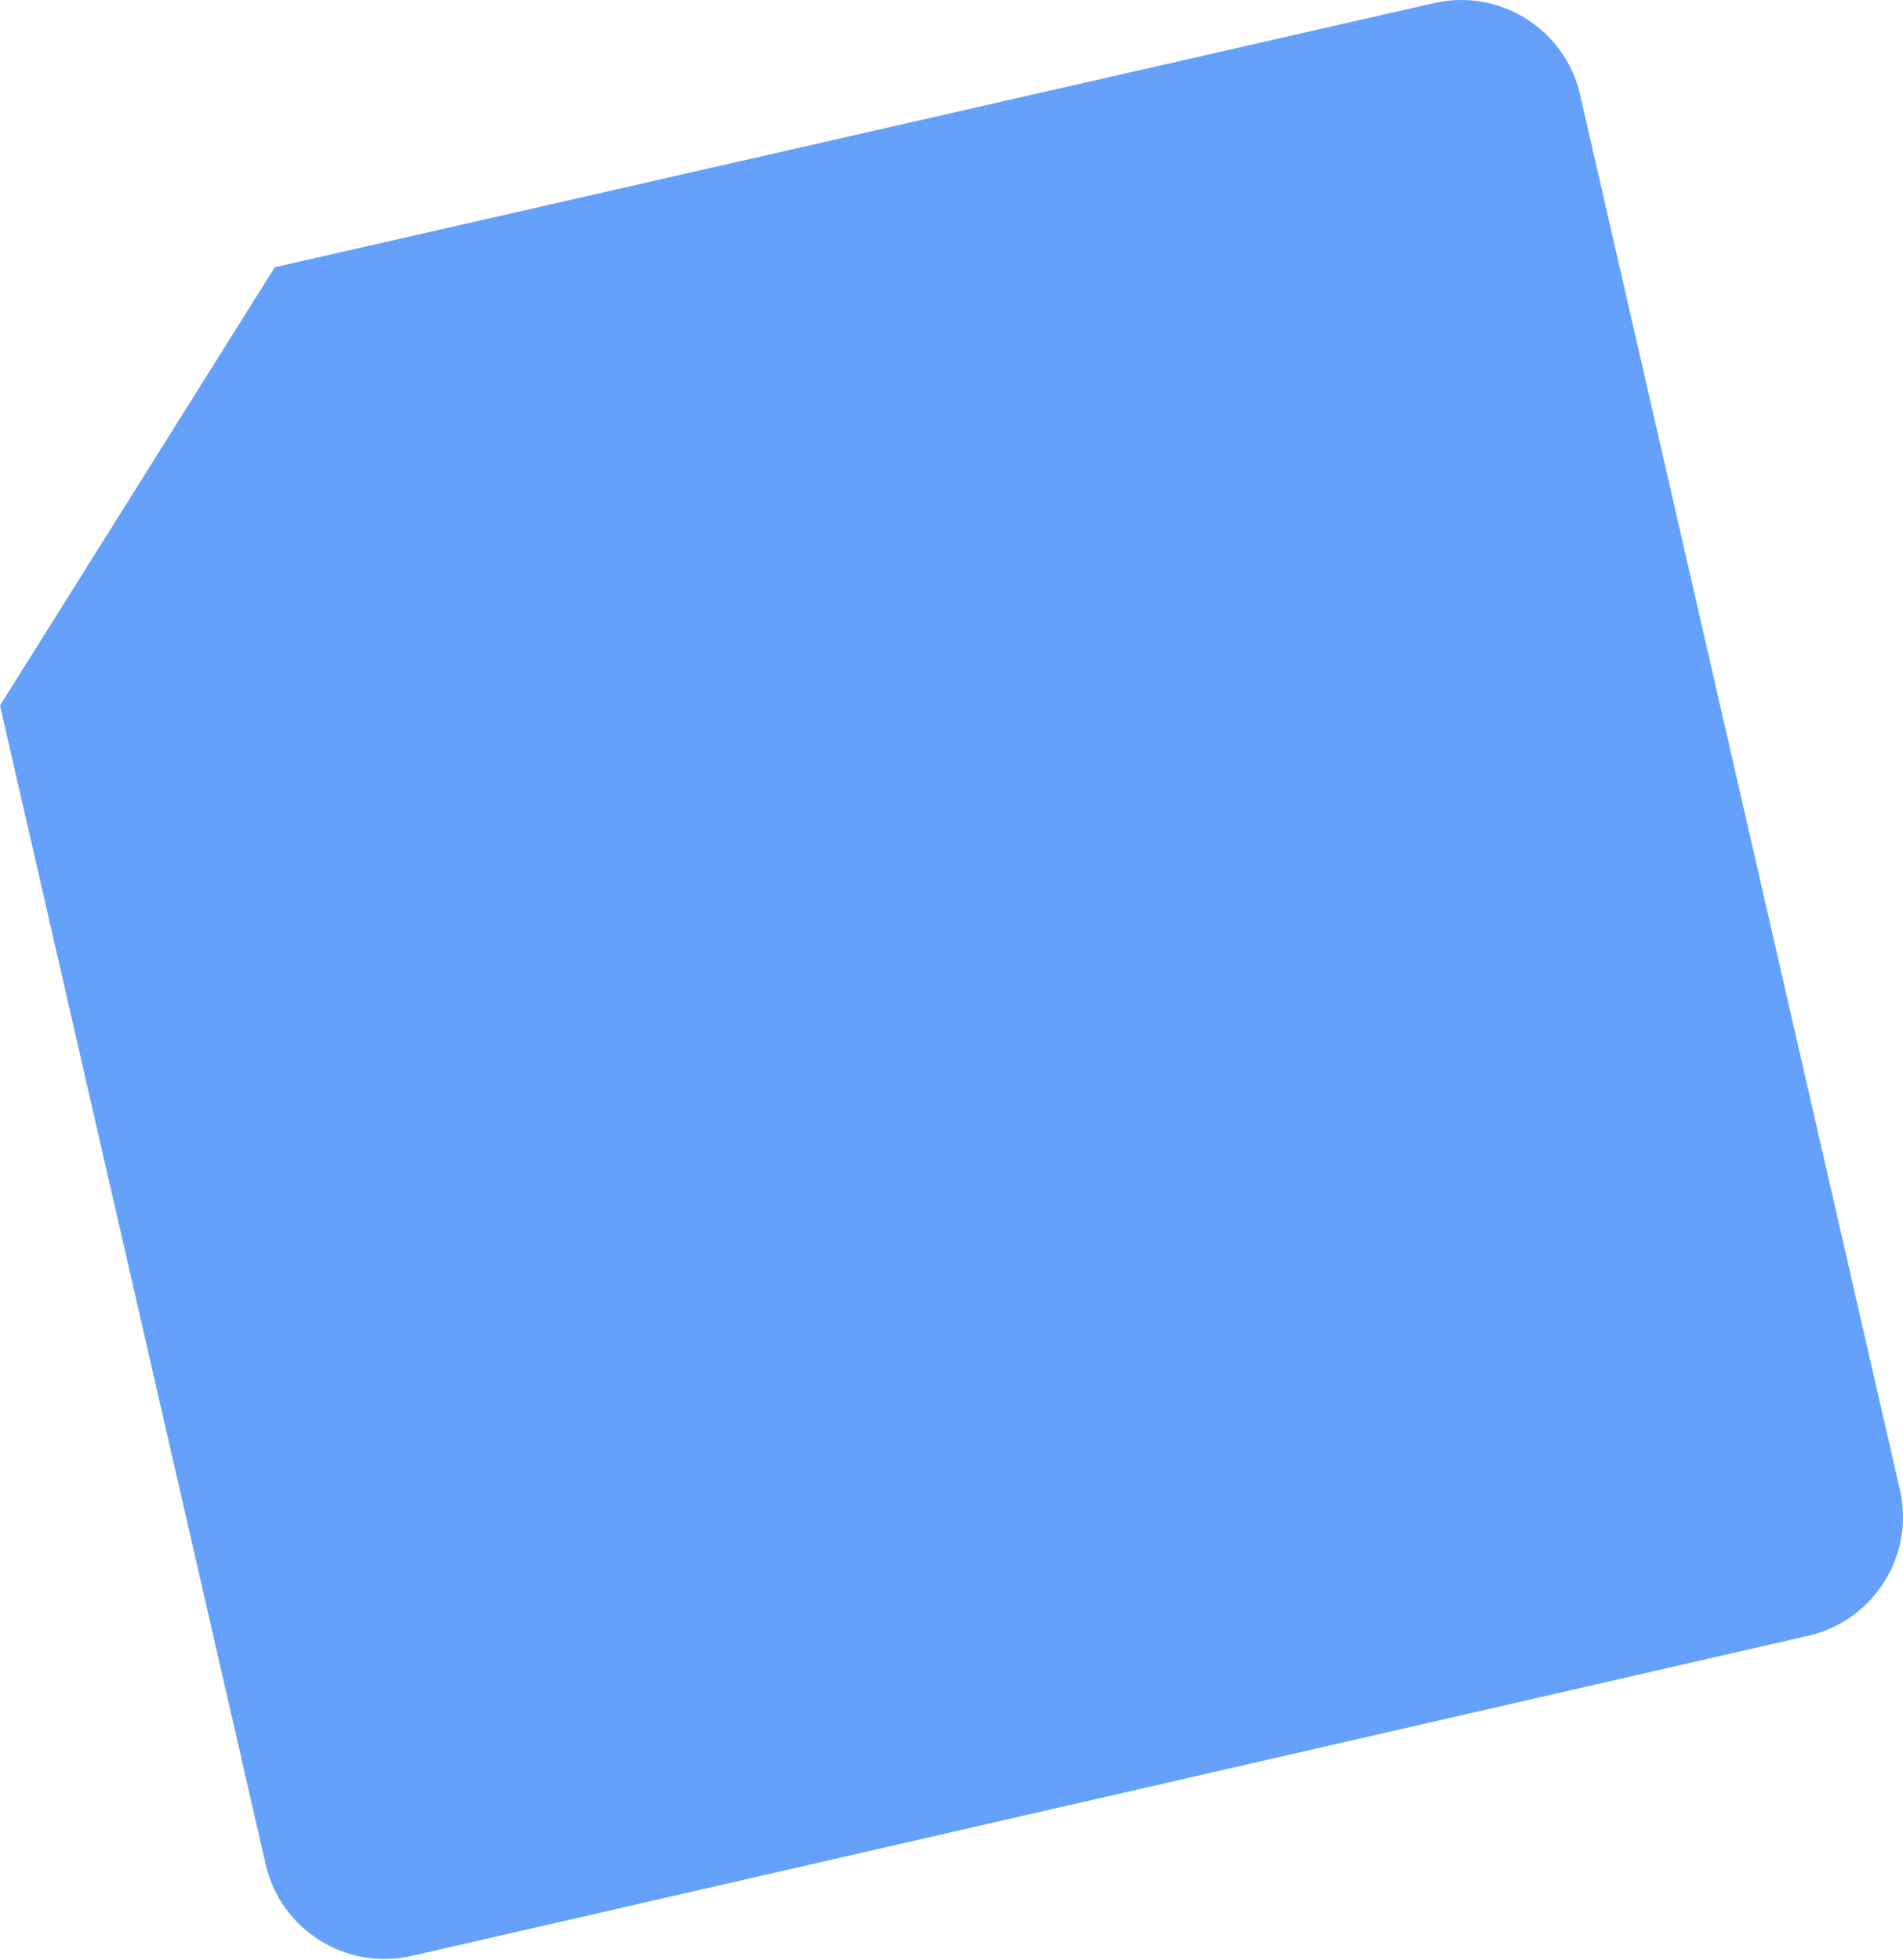<svg width="67" height="69" viewBox="0 0 67 69" fill="none" xmlns="http://www.w3.org/2000/svg">
<path d="M-0 24.841L9.675 9.409L50.492 0.108C52.802 -0.418 55.101 1.026 55.631 3.335L66.89 52.449C67.42 54.76 65.976 57.063 63.665 57.593L14.497 68.865C12.186 69.395 9.883 67.951 9.353 65.64L-0 24.841Z" fill="#65A1FA"/>
</svg>
